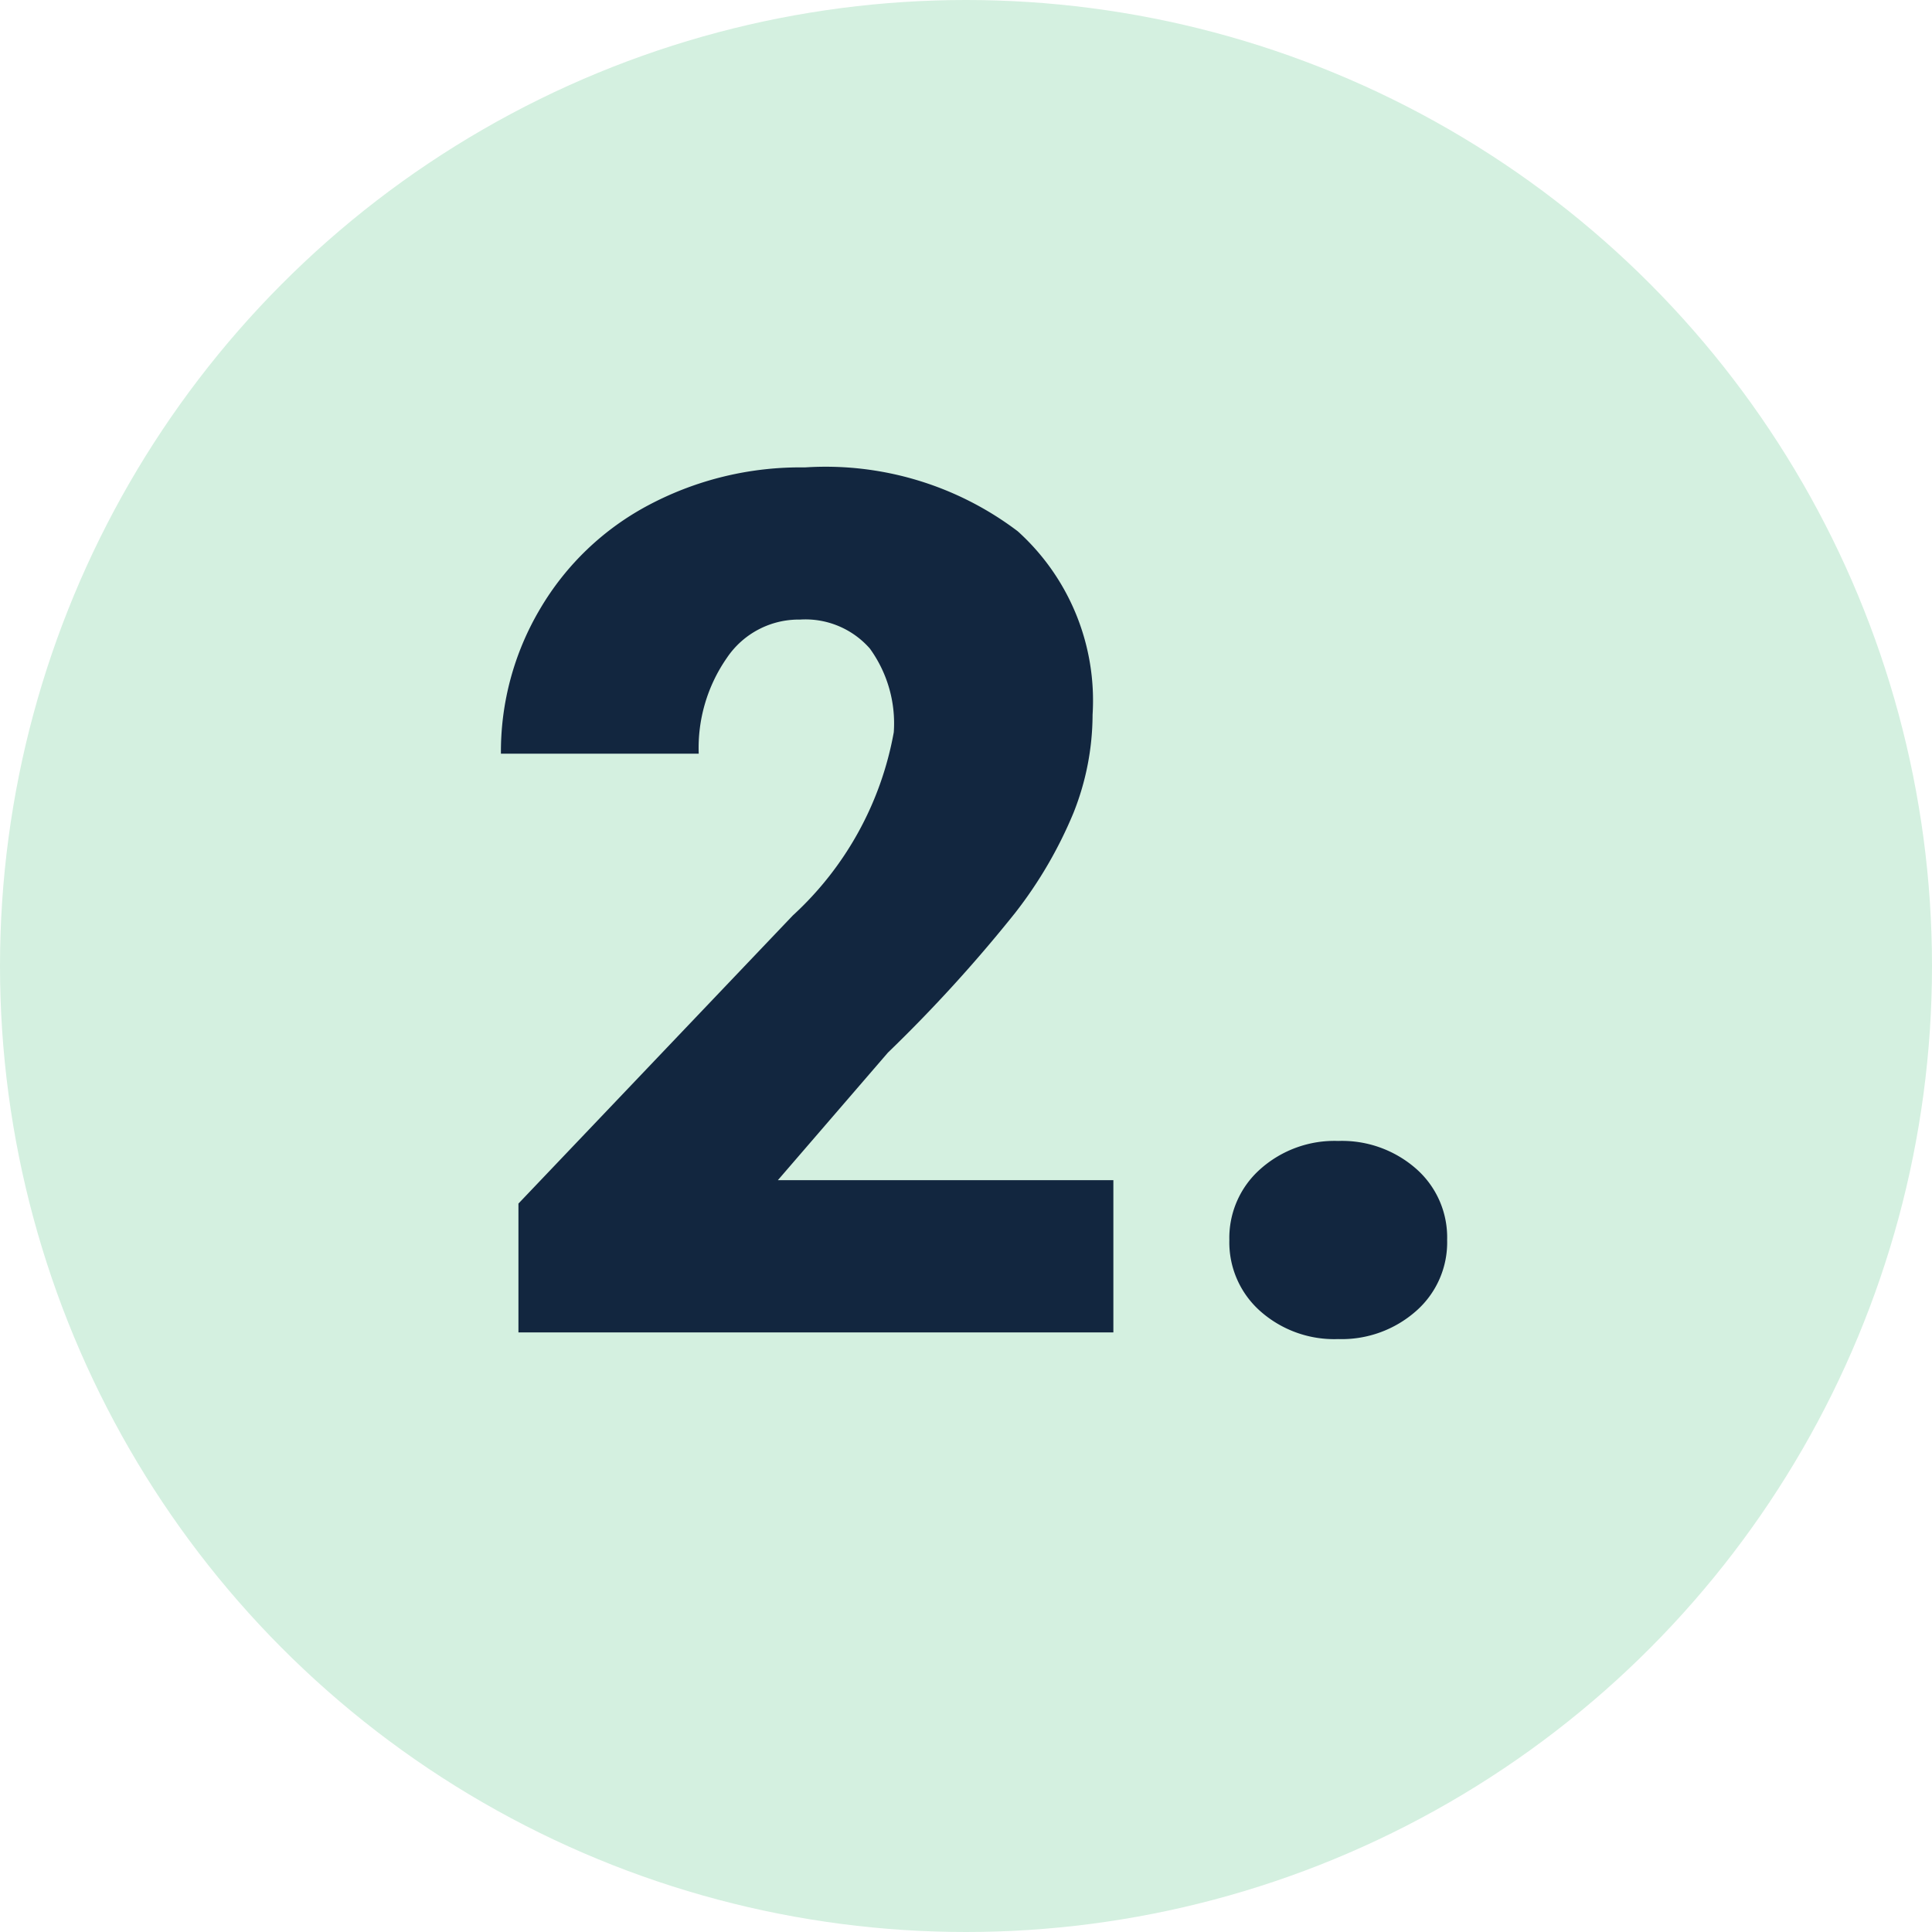 <svg xmlns="http://www.w3.org/2000/svg" width="29" height="29" viewBox="0 0 29 29">
  <g id="Grupo_1113316" data-name="Grupo 1113316" transform="translate(-204.051 -1551)">
    <circle id="Elipse_11658" data-name="Elipse 11658" cx="14.5" cy="14.5" r="14.5" transform="translate(204.051 1551)" fill="#d4f0e0"/>
    <path id="Trazado_900879" data-name="Trazado 900879" d="M9.712,0H.782V-1.934L4.9-6.258A4.909,4.909,0,0,0,6.416-9.009a1.913,1.913,0,0,0-.36-1.257A1.287,1.287,0,0,0,5.01-10.7a1.3,1.3,0,0,0-1.1.576,2.366,2.366,0,0,0-.422,1.437H.519a4.2,4.2,0,0,1,.589-2.175,4.129,4.129,0,0,1,1.635-1.56,4.856,4.856,0,0,1,2.338-.562,4.777,4.777,0,0,1,3.195.958A3.42,3.42,0,0,1,9.4-9.272,4,4,0,0,1,9.114-7.8,6.456,6.456,0,0,1,8.24-6.3a22.029,22.029,0,0,1-1.912,2.1L4.676-2.285H9.712Zm3.375-2.874a1.686,1.686,0,0,1,1.169.417,1.37,1.37,0,0,1,.466,1.068,1.37,1.37,0,0,1-.466,1.068A1.686,1.686,0,0,1,13.087.1a1.672,1.672,0,0,1-1.173-.422,1.379,1.379,0,0,1-.461-1.063,1.379,1.379,0,0,1,.461-1.063A1.672,1.672,0,0,1,13.087-2.874Z" transform="translate(211.051 1571)" fill="#12263f"/>
  </g>
</svg>
